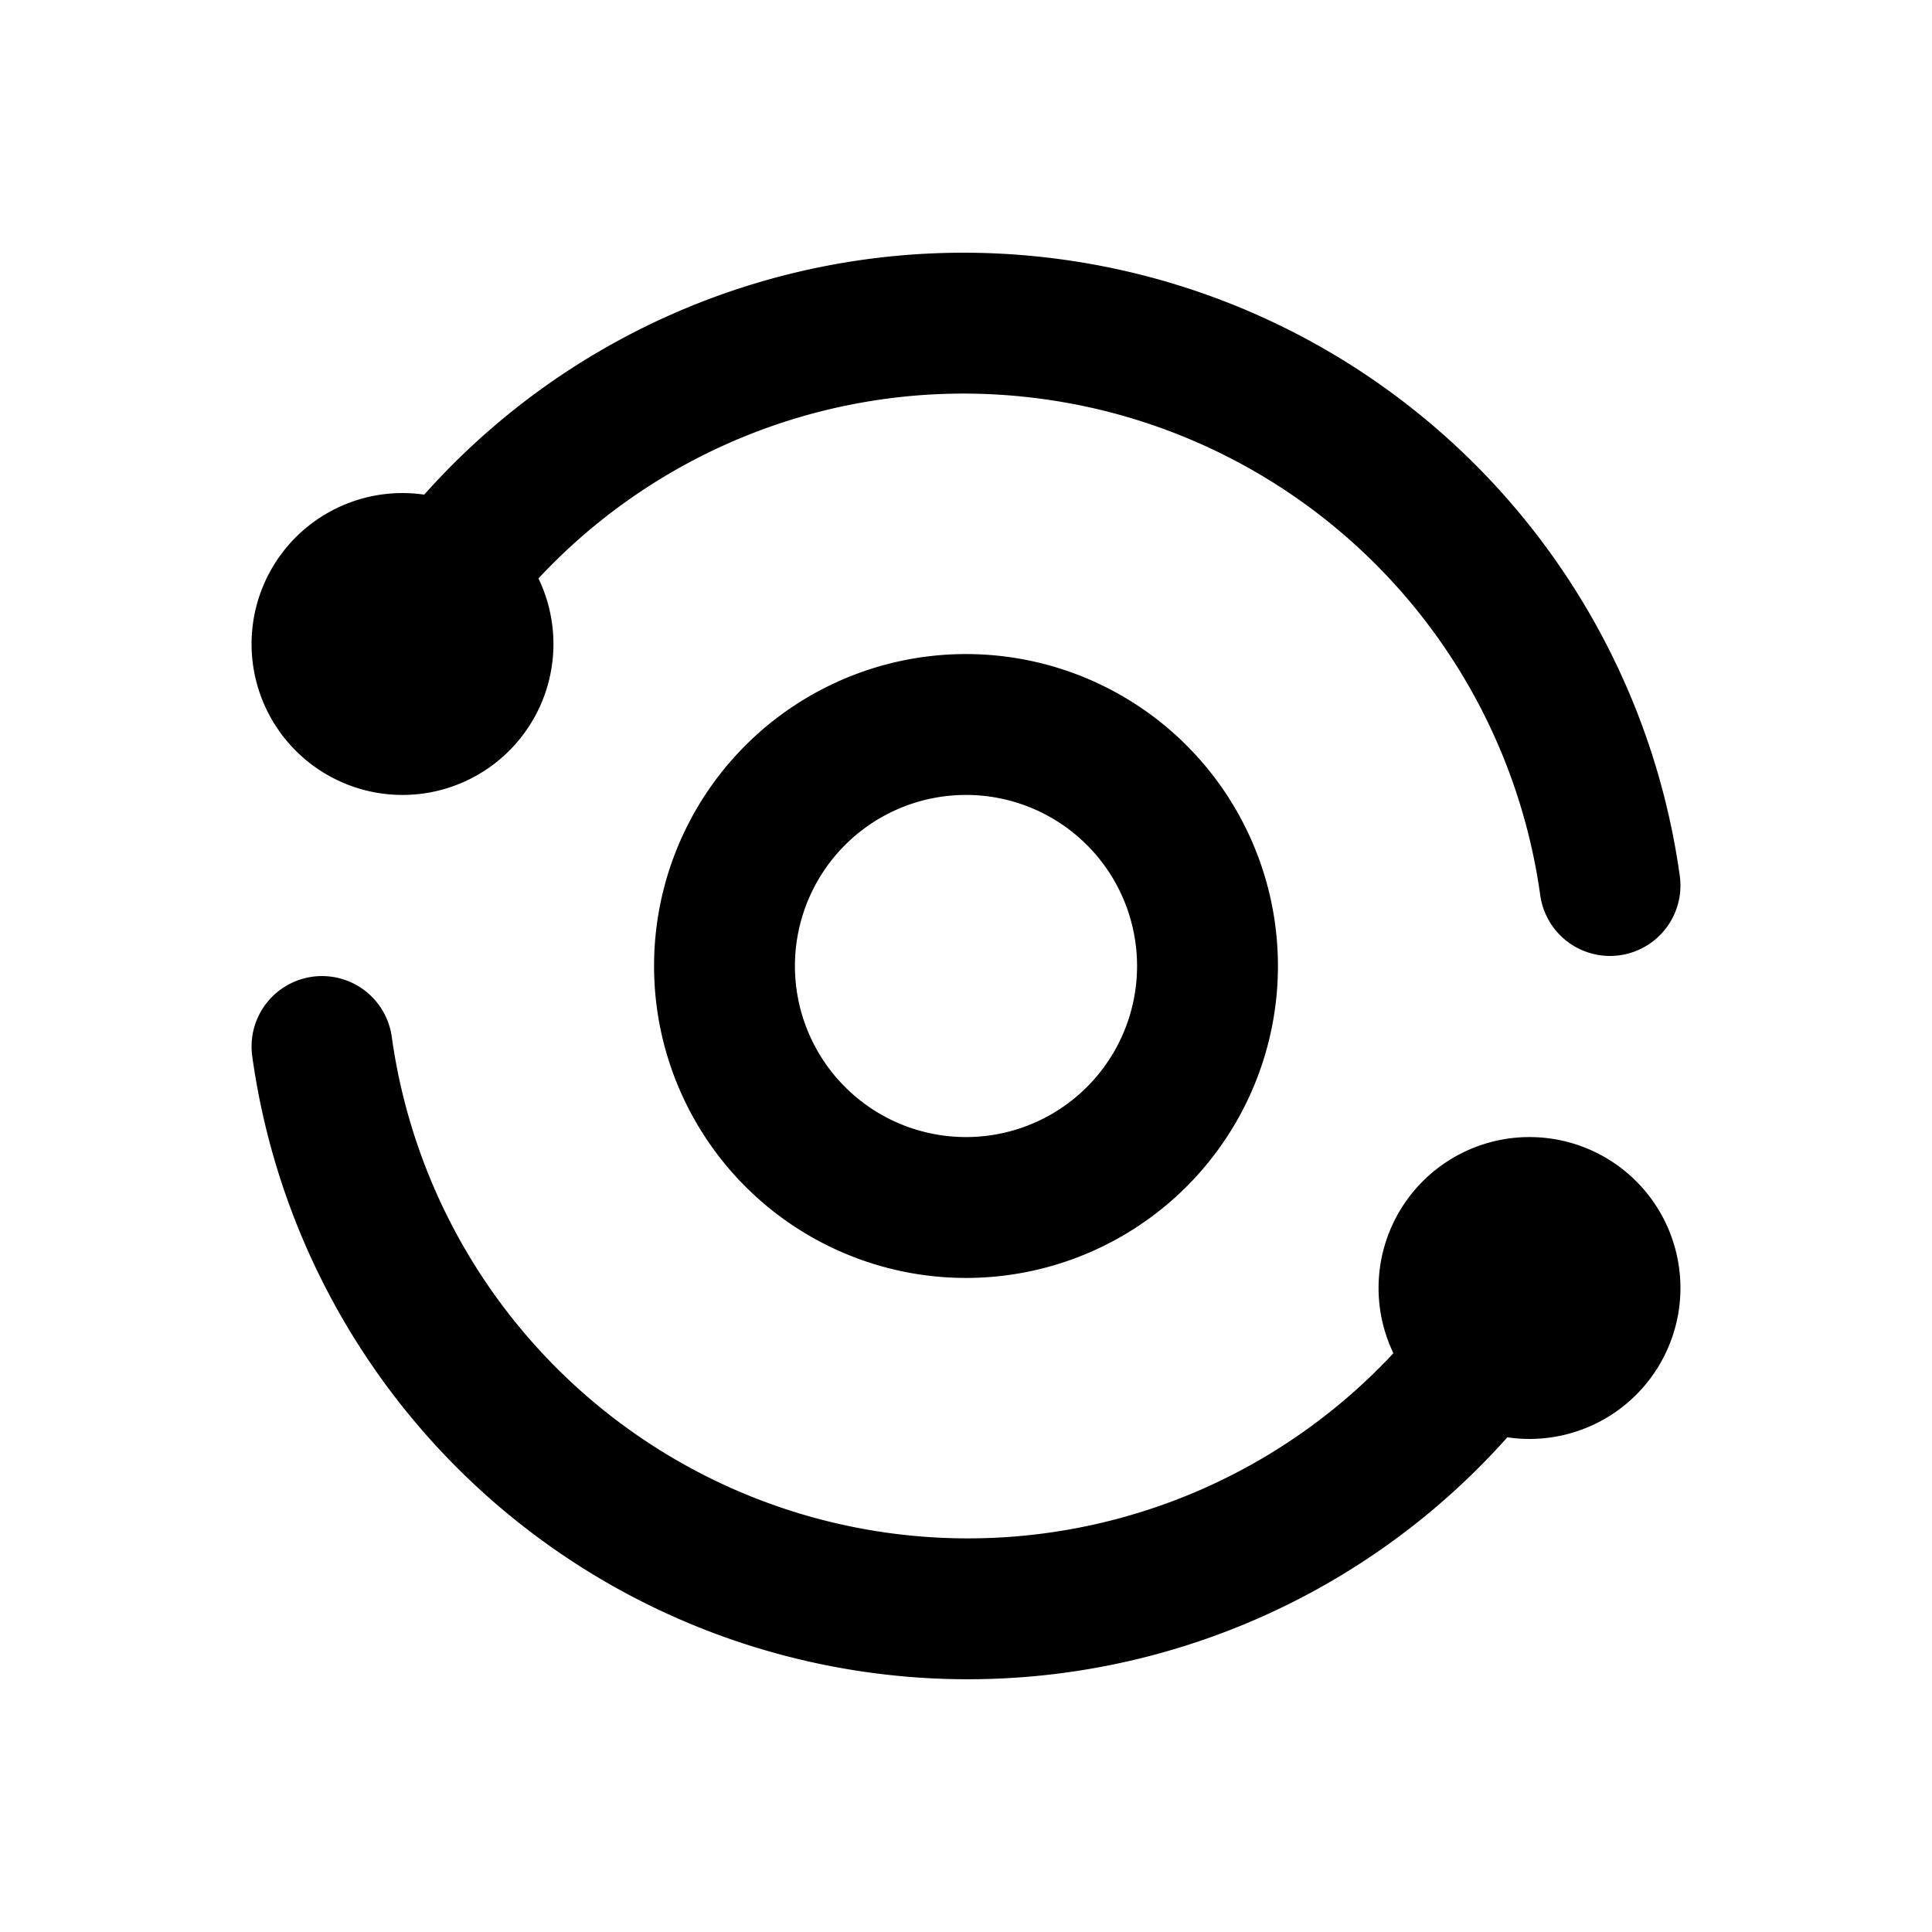 <svg xmlns="http://www.w3.org/2000/svg" viewBox="0 0 24 24" stroke-width="1.75" stroke="currentColor" fill="none" stroke-linecap="round" stroke-linejoin="round">
  <path stroke="none" d="M0 0h24v24H0z" fill="none"/>
  <path d="M20 11a8.1 8.1 0 0 0 -6.986 -6.918a8.095 8.095 0 0 0 -8.019 3.918" />
  <path d="M4 13a8.1 8.1 0 0 0 15 3" />
  <path d="M19 16m-1 0a1 1 0 1 0 2 0a1 1 0 1 0 -2 0" />
  <path d="M5 8m-1 0a1 1 0 1 0 2 0a1 1 0 1 0 -2 0" />
  <path d="M12 12m-3 0a3 3 0 1 0 6 0a3 3 0 1 0 -6 0" />
</svg>


